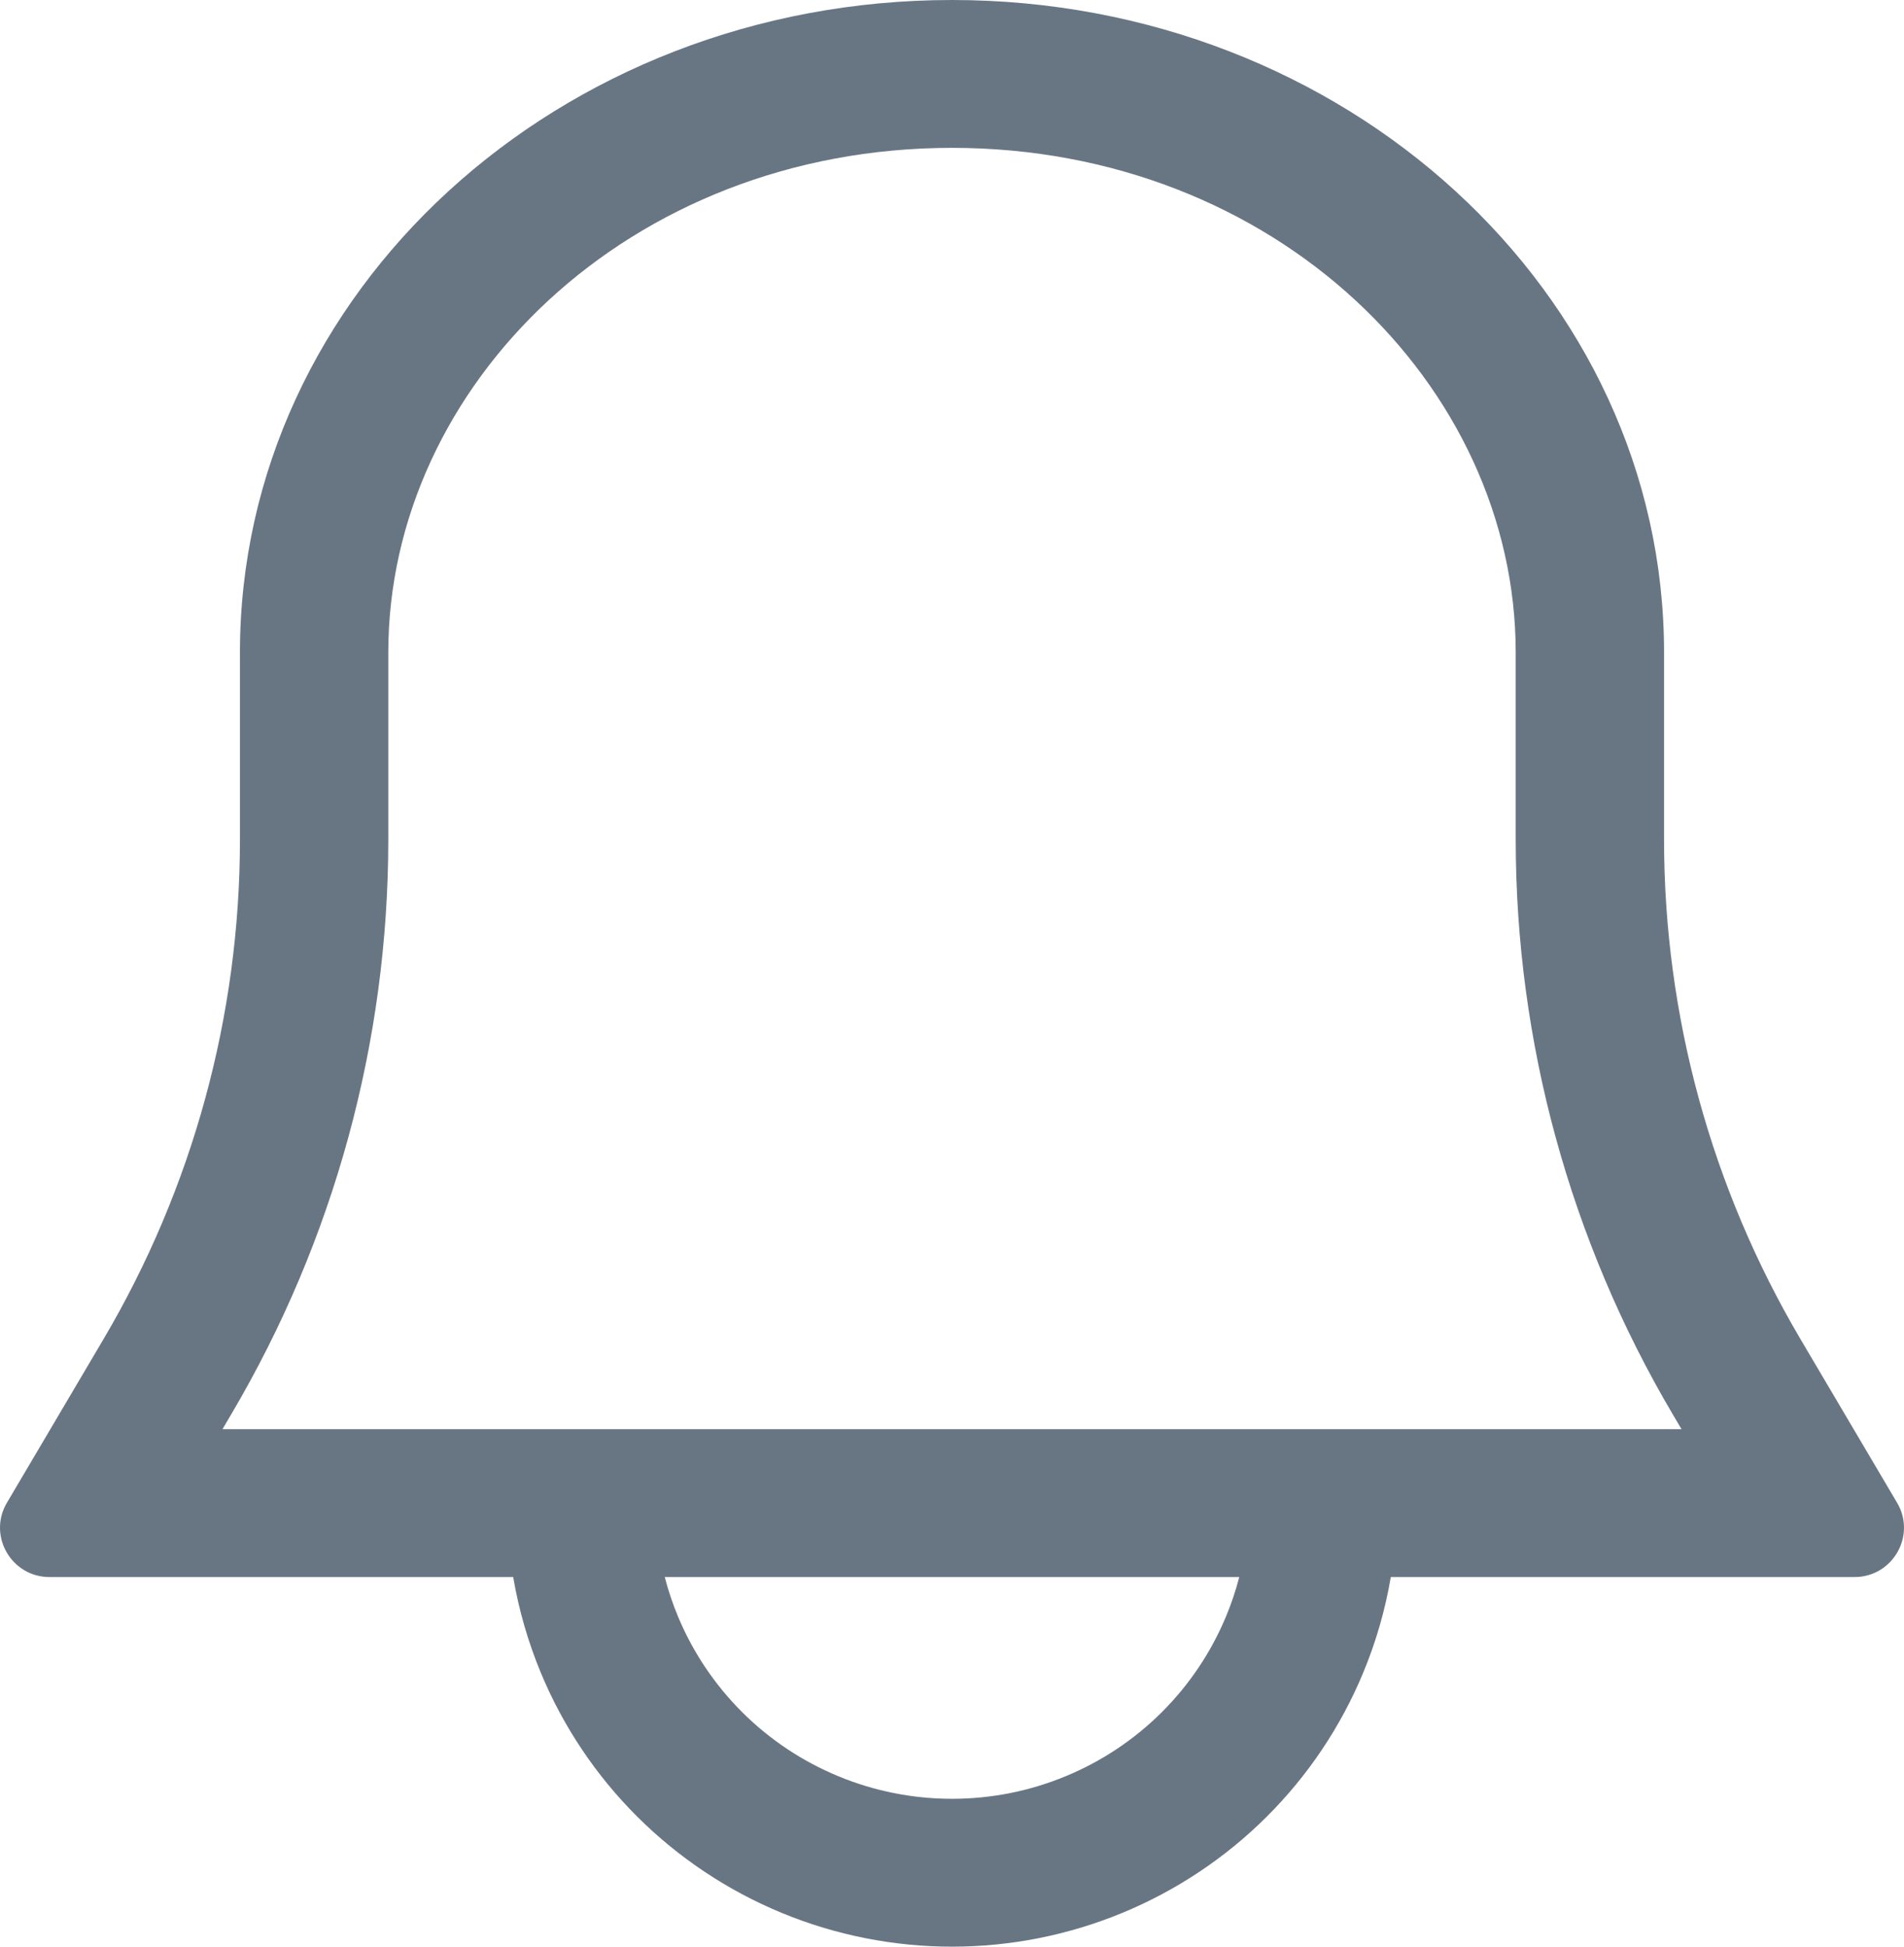 <svg width="45" height="46" viewBox="0 0 45 46" fill="none" xmlns="http://www.w3.org/2000/svg">
<path fill-rule="evenodd" clip-rule="evenodd" d="M39.329 19.838C39.329 23.992 40.443 28.07 42.557 31.65L44.837 35.511C45.295 36.287 44.733 37.266 43.83 37.266H32.871C32.739 38.041 32.521 38.8 32.217 39.53C31.689 40.801 30.914 41.957 29.937 42.93C28.961 43.903 27.801 44.675 26.525 45.202C25.249 45.729 23.881 46 22.5 46C21.119 46 19.751 45.729 18.475 45.202C17.199 44.675 16.04 43.903 15.063 42.93C14.086 41.957 13.311 40.801 12.783 39.53C12.48 38.8 12.261 38.041 12.129 37.266H1.17C0.267 37.266 -0.295 36.287 0.163 35.511L2.443 31.65C4.557 28.07 5.671 23.992 5.671 19.838V15.42C5.671 6.904 13.206 0 22.5 0C31.794 0 39.329 6.904 39.329 15.42V19.838ZM9.177 15.42C9.177 9.104 14.859 3.494 22.5 3.494C30.141 3.494 35.823 9.104 35.823 15.42V19.838C35.823 24.615 37.105 29.305 39.535 33.422L39.742 33.772H5.258L5.464 33.422C7.895 29.305 9.177 24.615 9.177 19.838V15.42ZM15.711 37.266C15.793 37.581 15.896 37.891 16.022 38.193C16.374 39.041 16.891 39.811 17.542 40.46C18.193 41.109 18.966 41.623 19.817 41.974C20.668 42.326 21.579 42.506 22.5 42.506C23.421 42.506 24.333 42.326 25.183 41.974C26.034 41.623 26.807 41.109 27.458 40.46C28.109 39.811 28.626 39.041 28.978 38.193C29.104 37.891 29.208 37.581 29.289 37.266H15.711Z" fill="#687684"/>
</svg>
